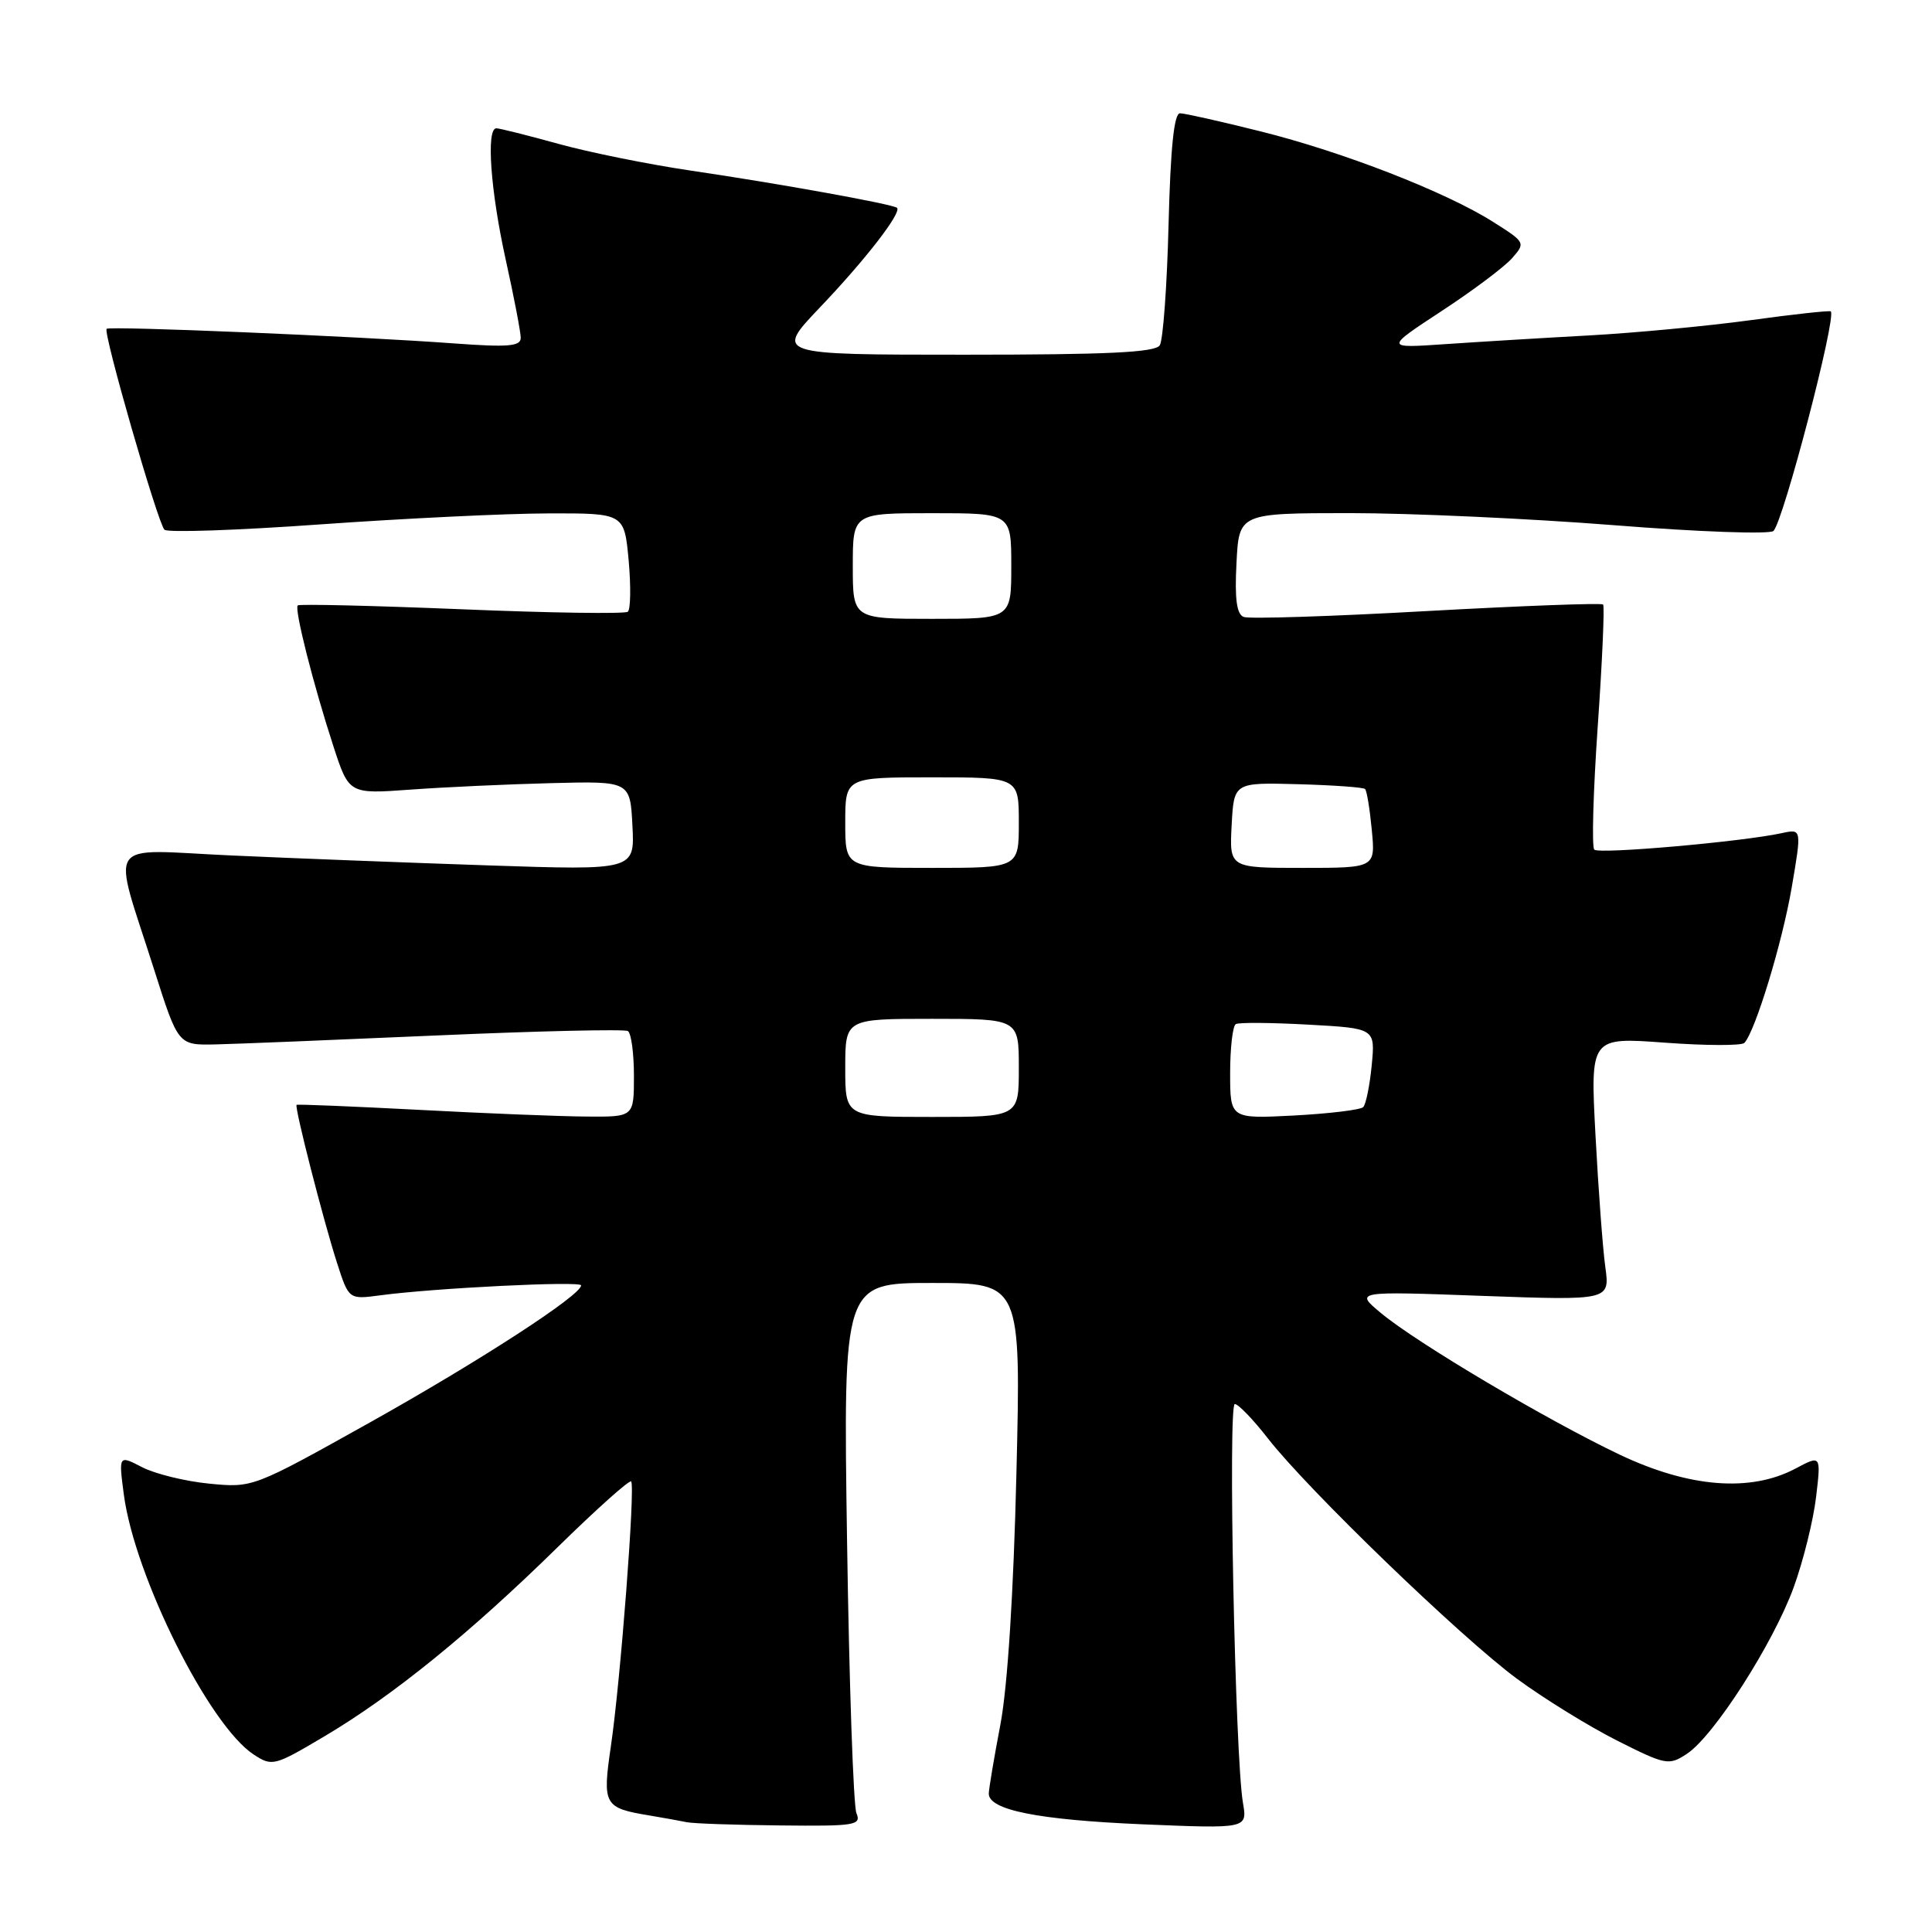 <?xml version="1.0" encoding="UTF-8" standalone="no"?>
<!DOCTYPE svg PUBLIC "-//W3C//DTD SVG 1.1//EN" "http://www.w3.org/Graphics/SVG/1.1/DTD/svg11.dtd" >
<svg xmlns="http://www.w3.org/2000/svg" xmlns:xlink="http://www.w3.org/1999/xlink" version="1.1" viewBox="0 0 256 256">
 <g >
 <path fill="currentColor"
d=" M 113.48 240.25 C 113.08 239.29 112.52 223.09 112.24 204.25 C 111.73 170.00 111.73 170.00 123.51 170.00 C 135.29 170.00 135.29 170.00 134.68 195.25 C 134.30 211.12 133.51 223.47 132.56 228.50 C 131.72 232.90 131.03 237.02 131.02 237.65 C 130.98 239.83 137.54 241.14 151.39 241.73 C 165.28 242.31 165.28 242.31 164.70 238.90 C 163.65 232.83 162.70 186.00 163.62 186.04 C 164.10 186.06 166.07 188.11 168.00 190.59 C 173.25 197.35 193.60 216.99 201.00 222.44 C 204.57 225.07 210.54 228.75 214.26 230.63 C 220.73 233.89 221.13 233.96 223.51 232.40 C 227.09 230.06 234.97 217.76 237.68 210.31 C 238.95 206.81 240.28 201.43 240.64 198.37 C 241.30 192.79 241.30 192.79 237.90 194.60 C 231.94 197.76 223.81 197.11 214.64 192.76 C 205.04 188.20 187.76 177.96 183.00 174.00 C 179.50 171.09 179.50 171.09 196.41 171.71 C 213.32 172.32 213.32 172.32 212.71 167.87 C 212.37 165.42 211.79 157.57 211.41 150.42 C 210.72 137.43 210.72 137.43 220.61 138.16 C 226.05 138.56 230.79 138.57 231.14 138.19 C 232.59 136.62 236.14 124.98 237.40 117.66 C 238.74 109.82 238.74 109.82 236.12 110.39 C 230.92 111.53 211.87 113.21 211.25 112.58 C 210.90 112.23 211.11 104.87 211.71 96.22 C 212.31 87.58 212.63 80.32 212.42 80.10 C 212.21 79.88 201.70 80.27 189.06 80.97 C 176.43 81.68 165.51 82.03 164.80 81.75 C 163.87 81.40 163.59 79.39 163.84 74.63 C 164.17 68.00 164.17 68.00 178.84 67.99 C 186.90 67.99 202.66 68.71 213.85 69.59 C 225.04 70.48 234.56 70.82 235.00 70.35 C 236.35 68.91 243.37 42.03 242.59 41.26 C 242.45 41.12 237.65 41.64 231.92 42.43 C 226.19 43.21 216.55 44.12 210.50 44.45 C 204.45 44.78 195.90 45.30 191.50 45.60 C 183.50 46.15 183.50 46.15 191.00 41.23 C 195.12 38.53 199.33 35.38 200.34 34.23 C 202.16 32.17 202.13 32.11 197.84 29.40 C 191.57 25.43 177.96 20.13 167.00 17.40 C 161.78 16.09 156.99 15.02 156.36 15.01 C 155.57 15.00 155.10 19.58 154.84 29.75 C 154.64 37.86 154.11 45.06 153.68 45.75 C 153.08 46.70 146.77 47.00 127.78 47.00 C 102.68 47.00 102.68 47.00 108.63 40.75 C 114.69 34.40 119.51 28.16 118.86 27.54 C 118.35 27.06 103.32 24.34 91.43 22.59 C 85.89 21.77 78.02 20.18 73.95 19.05 C 69.87 17.92 66.19 17.00 65.77 17.00 C 64.40 17.00 64.99 25.27 67.02 34.45 C 68.11 39.37 69.00 44.02 69.00 44.77 C 69.00 45.89 67.32 46.03 60.25 45.51 C 47.20 44.55 14.55 43.18 14.13 43.57 C 13.62 44.03 20.90 69.30 21.79 70.19 C 22.19 70.59 31.51 70.27 42.51 69.48 C 53.50 68.70 67.05 68.04 72.61 68.03 C 82.72 68.00 82.72 68.00 83.30 74.25 C 83.61 77.69 83.56 80.75 83.19 81.06 C 82.81 81.36 72.90 81.22 61.16 80.73 C 49.42 80.25 39.65 80.02 39.45 80.22 C 38.98 80.69 41.50 90.66 44.17 98.86 C 46.24 105.22 46.24 105.22 54.37 104.63 C 58.84 104.30 67.22 103.92 73.00 103.77 C 83.50 103.50 83.50 103.50 83.80 109.41 C 84.11 115.32 84.11 115.32 64.71 114.67 C 54.04 114.31 38.69 113.72 30.59 113.35 C 13.62 112.58 14.81 110.81 20.43 128.50 C 23.61 138.50 23.61 138.50 28.56 138.39 C 31.28 138.33 44.50 137.79 57.95 137.20 C 71.40 136.61 82.76 136.35 83.20 136.62 C 83.64 136.90 84.00 139.57 84.00 142.56 C 84.00 148.00 84.00 148.00 77.75 147.95 C 74.31 147.93 64.30 147.53 55.50 147.06 C 46.70 146.60 39.41 146.30 39.30 146.40 C 38.99 146.66 42.87 161.81 44.66 167.35 C 46.22 172.19 46.22 172.19 50.36 171.64 C 57.47 170.68 77.00 169.71 77.00 170.32 C 77.00 171.62 63.55 180.35 49.00 188.49 C 33.50 197.15 33.50 197.15 27.72 196.59 C 24.55 196.28 20.55 195.30 18.83 194.41 C 15.72 192.80 15.72 192.80 16.41 198.05 C 17.85 208.88 27.70 228.61 33.61 232.48 C 36.07 234.09 36.34 234.02 43.06 230.03 C 52.09 224.67 62.29 216.39 73.85 205.05 C 79.00 200.00 83.40 196.06 83.63 196.30 C 84.20 196.87 82.23 222.66 80.94 231.42 C 79.81 239.16 80.03 239.56 86.00 240.55 C 87.92 240.87 90.17 241.28 91.00 241.45 C 91.83 241.63 97.39 241.82 103.36 241.88 C 113.33 241.99 114.15 241.86 113.48 240.25 Z  M 112.00 141.50 C 112.00 135.00 112.00 135.00 123.50 135.00 C 135.00 135.00 135.00 135.00 135.00 141.50 C 135.00 148.00 135.00 148.00 123.50 148.00 C 112.00 148.00 112.00 148.00 112.00 141.50 Z  M 163.00 142.18 C 163.00 138.85 163.34 135.93 163.75 135.70 C 164.16 135.46 168.49 135.50 173.36 135.77 C 182.23 136.26 182.23 136.26 181.76 141.15 C 181.50 143.84 180.99 146.34 180.63 146.70 C 180.27 147.06 176.15 147.56 171.49 147.81 C 163.00 148.25 163.00 148.25 163.00 142.18 Z  M 112.00 109.00 C 112.00 103.00 112.00 103.00 123.50 103.00 C 135.00 103.00 135.00 103.00 135.00 109.00 C 135.00 115.00 135.00 115.00 123.50 115.00 C 112.00 115.00 112.00 115.00 112.00 109.00 Z  M 163.20 109.34 C 163.50 103.68 163.50 103.68 171.99 103.91 C 176.65 104.04 180.66 104.32 180.88 104.55 C 181.11 104.77 181.51 107.22 181.77 109.98 C 182.25 115.00 182.25 115.00 172.58 115.00 C 162.90 115.00 162.90 115.00 163.20 109.34 Z  M 113.00 75.00 C 113.00 68.00 113.00 68.00 123.50 68.00 C 134.00 68.00 134.00 68.00 134.00 75.00 C 134.00 82.00 134.00 82.00 123.50 82.00 C 113.00 82.00 113.00 82.00 113.00 75.00 Z "/>
</g>
</svg>